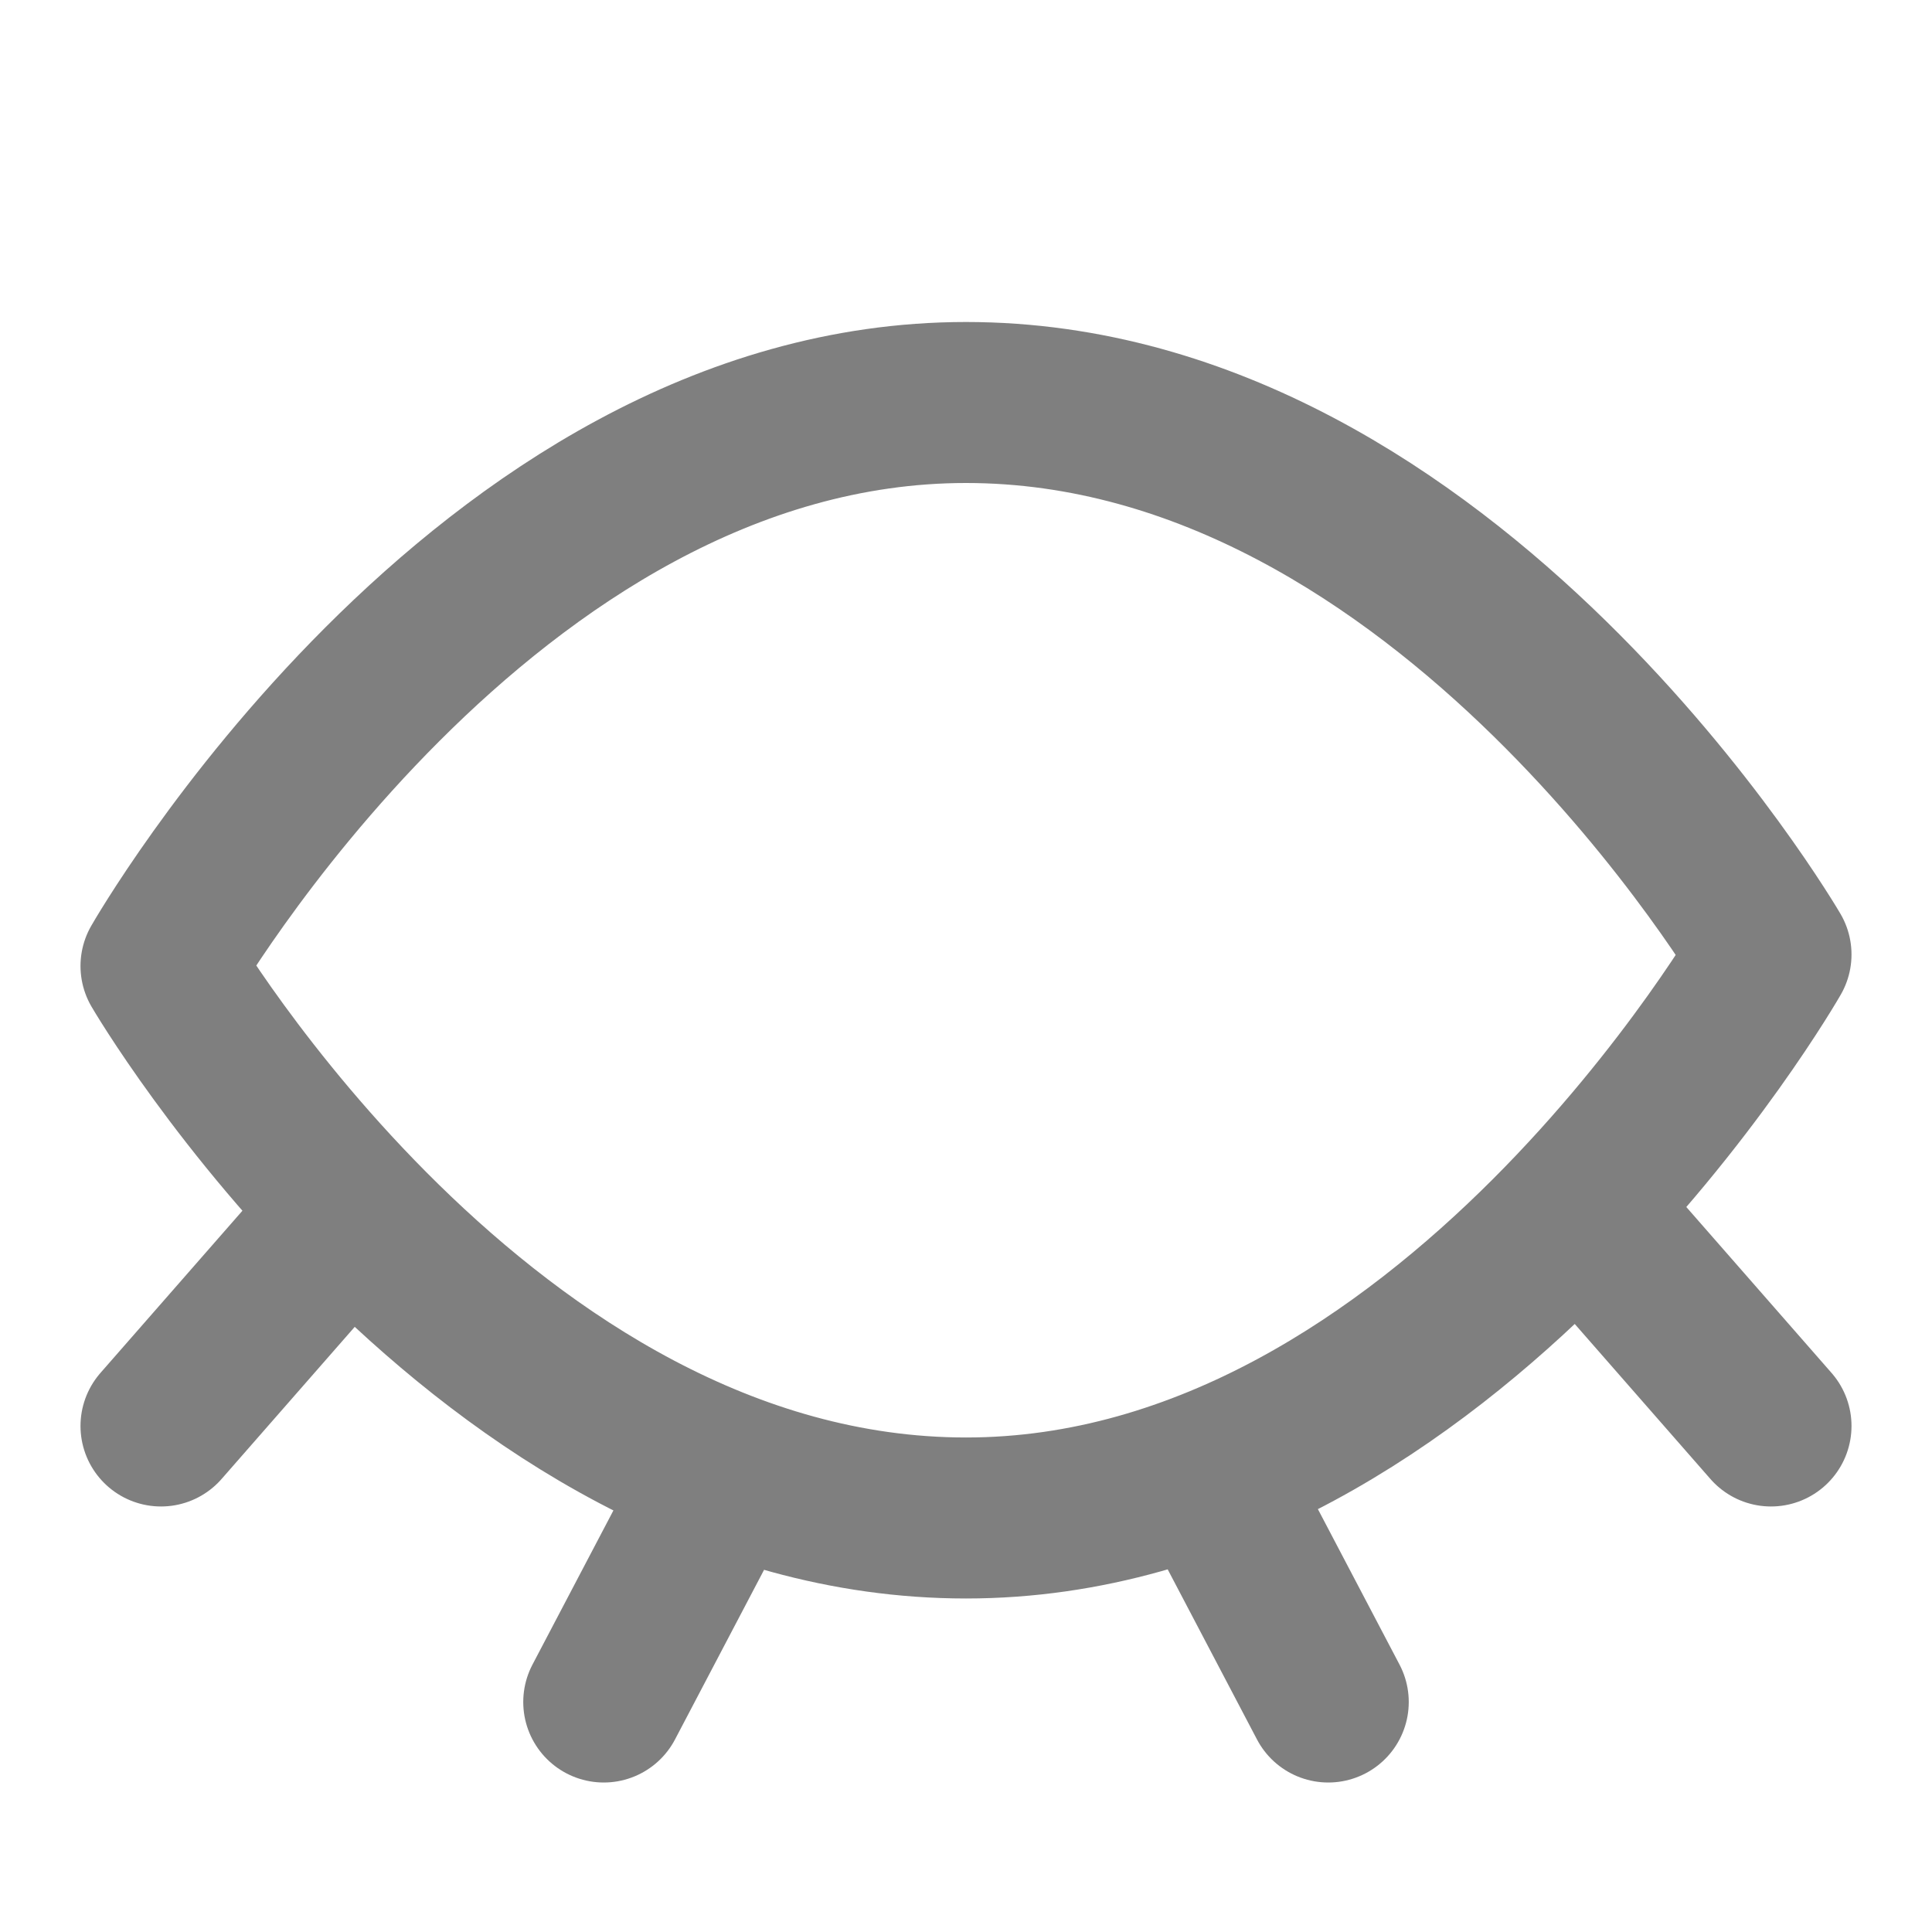 <svg width="24" height="24" viewBox="0 0 24 24" fill="none" xmlns="http://www.w3.org/2000/svg">
<path d="M15 18.286L16.5 21.143M20 15.429L22 17.714M2 17.714L4 15.429M9 18.286L7.5 21.143M12 18.857C18 18.857 22 11.857 22 11.857C22 11.857 18 5 12 5C6 5 2 12 2 12C2 12 6 18.857 12 18.857Z" stroke="black" stroke-opacity="0.5" stroke-width="2" stroke-linecap="round" stroke-linejoin="round"/>
</svg>
